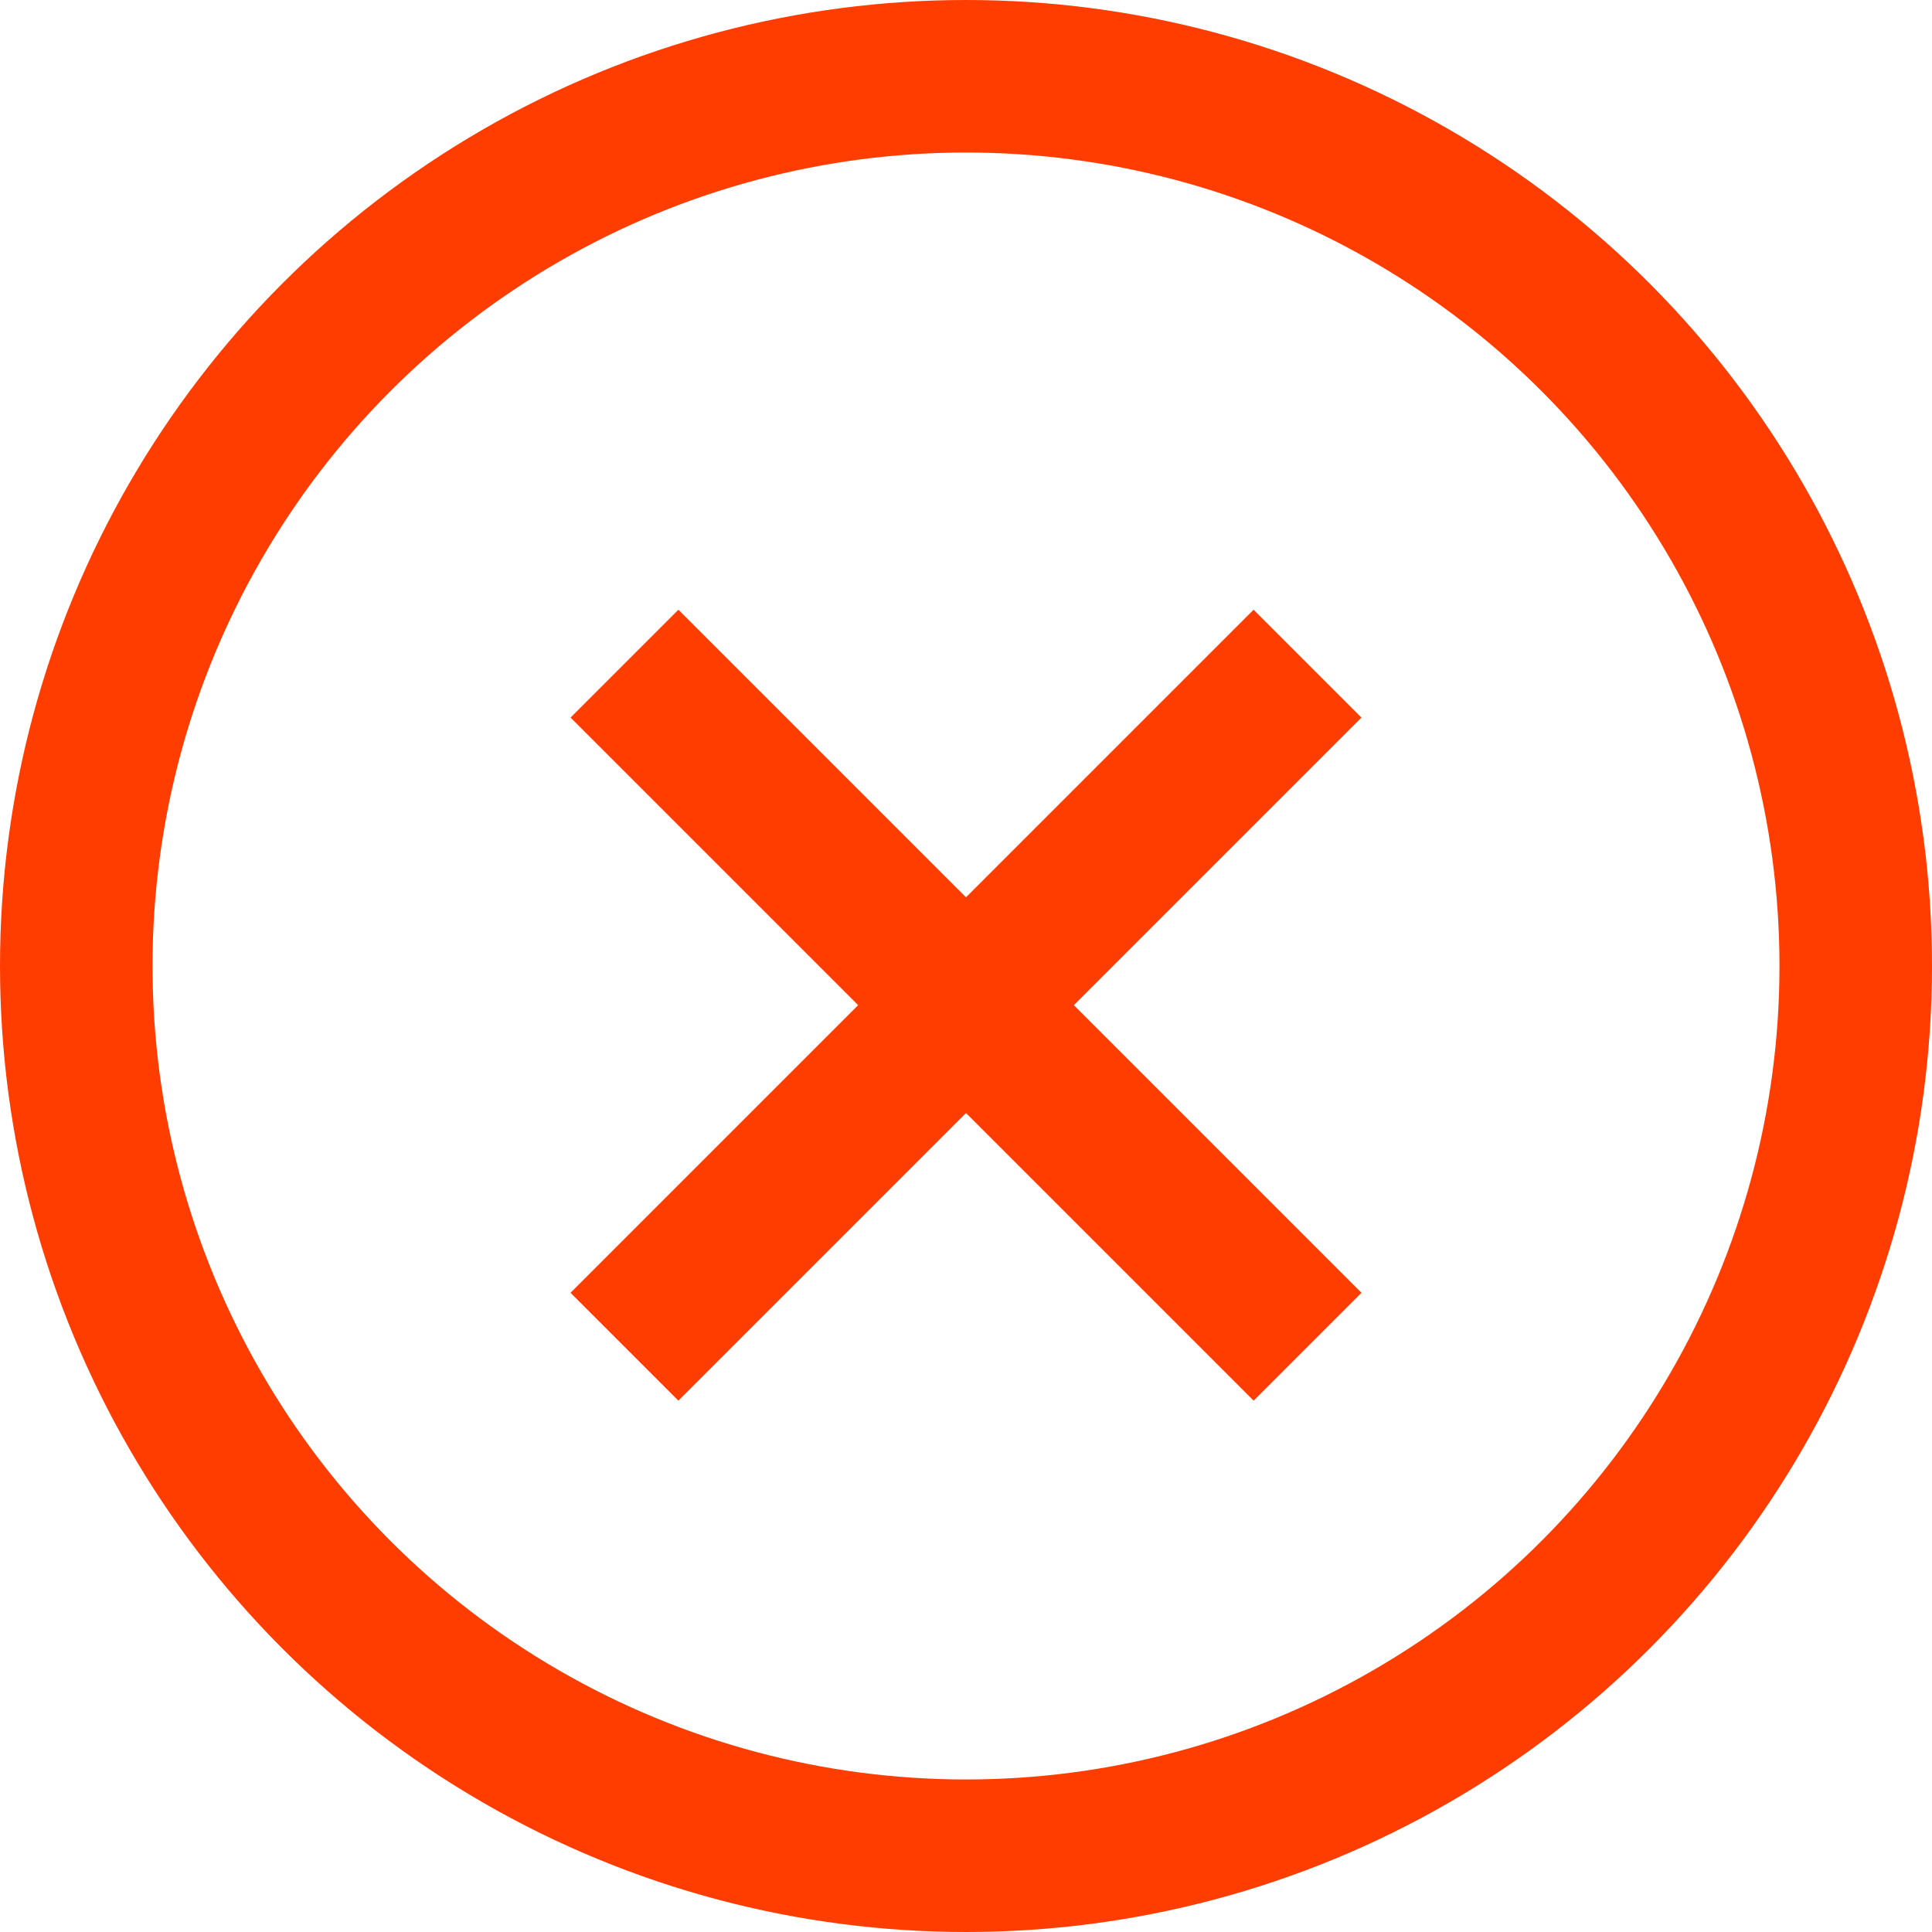 <svg width="38" height="38" viewBox="0 0 38 38" fill="none" xmlns="http://www.w3.org/2000/svg">
<circle cx="19" cy="19" r="17.5" stroke="#FF3D00" stroke-width="3"/>
<path d="M12.283 13.053L25.718 26.488" stroke="#FF3D00" stroke-width="3"/>
<path d="M25.717 13.053L12.282 26.488" stroke="#FF3D00" stroke-width="3"/>
</svg>
